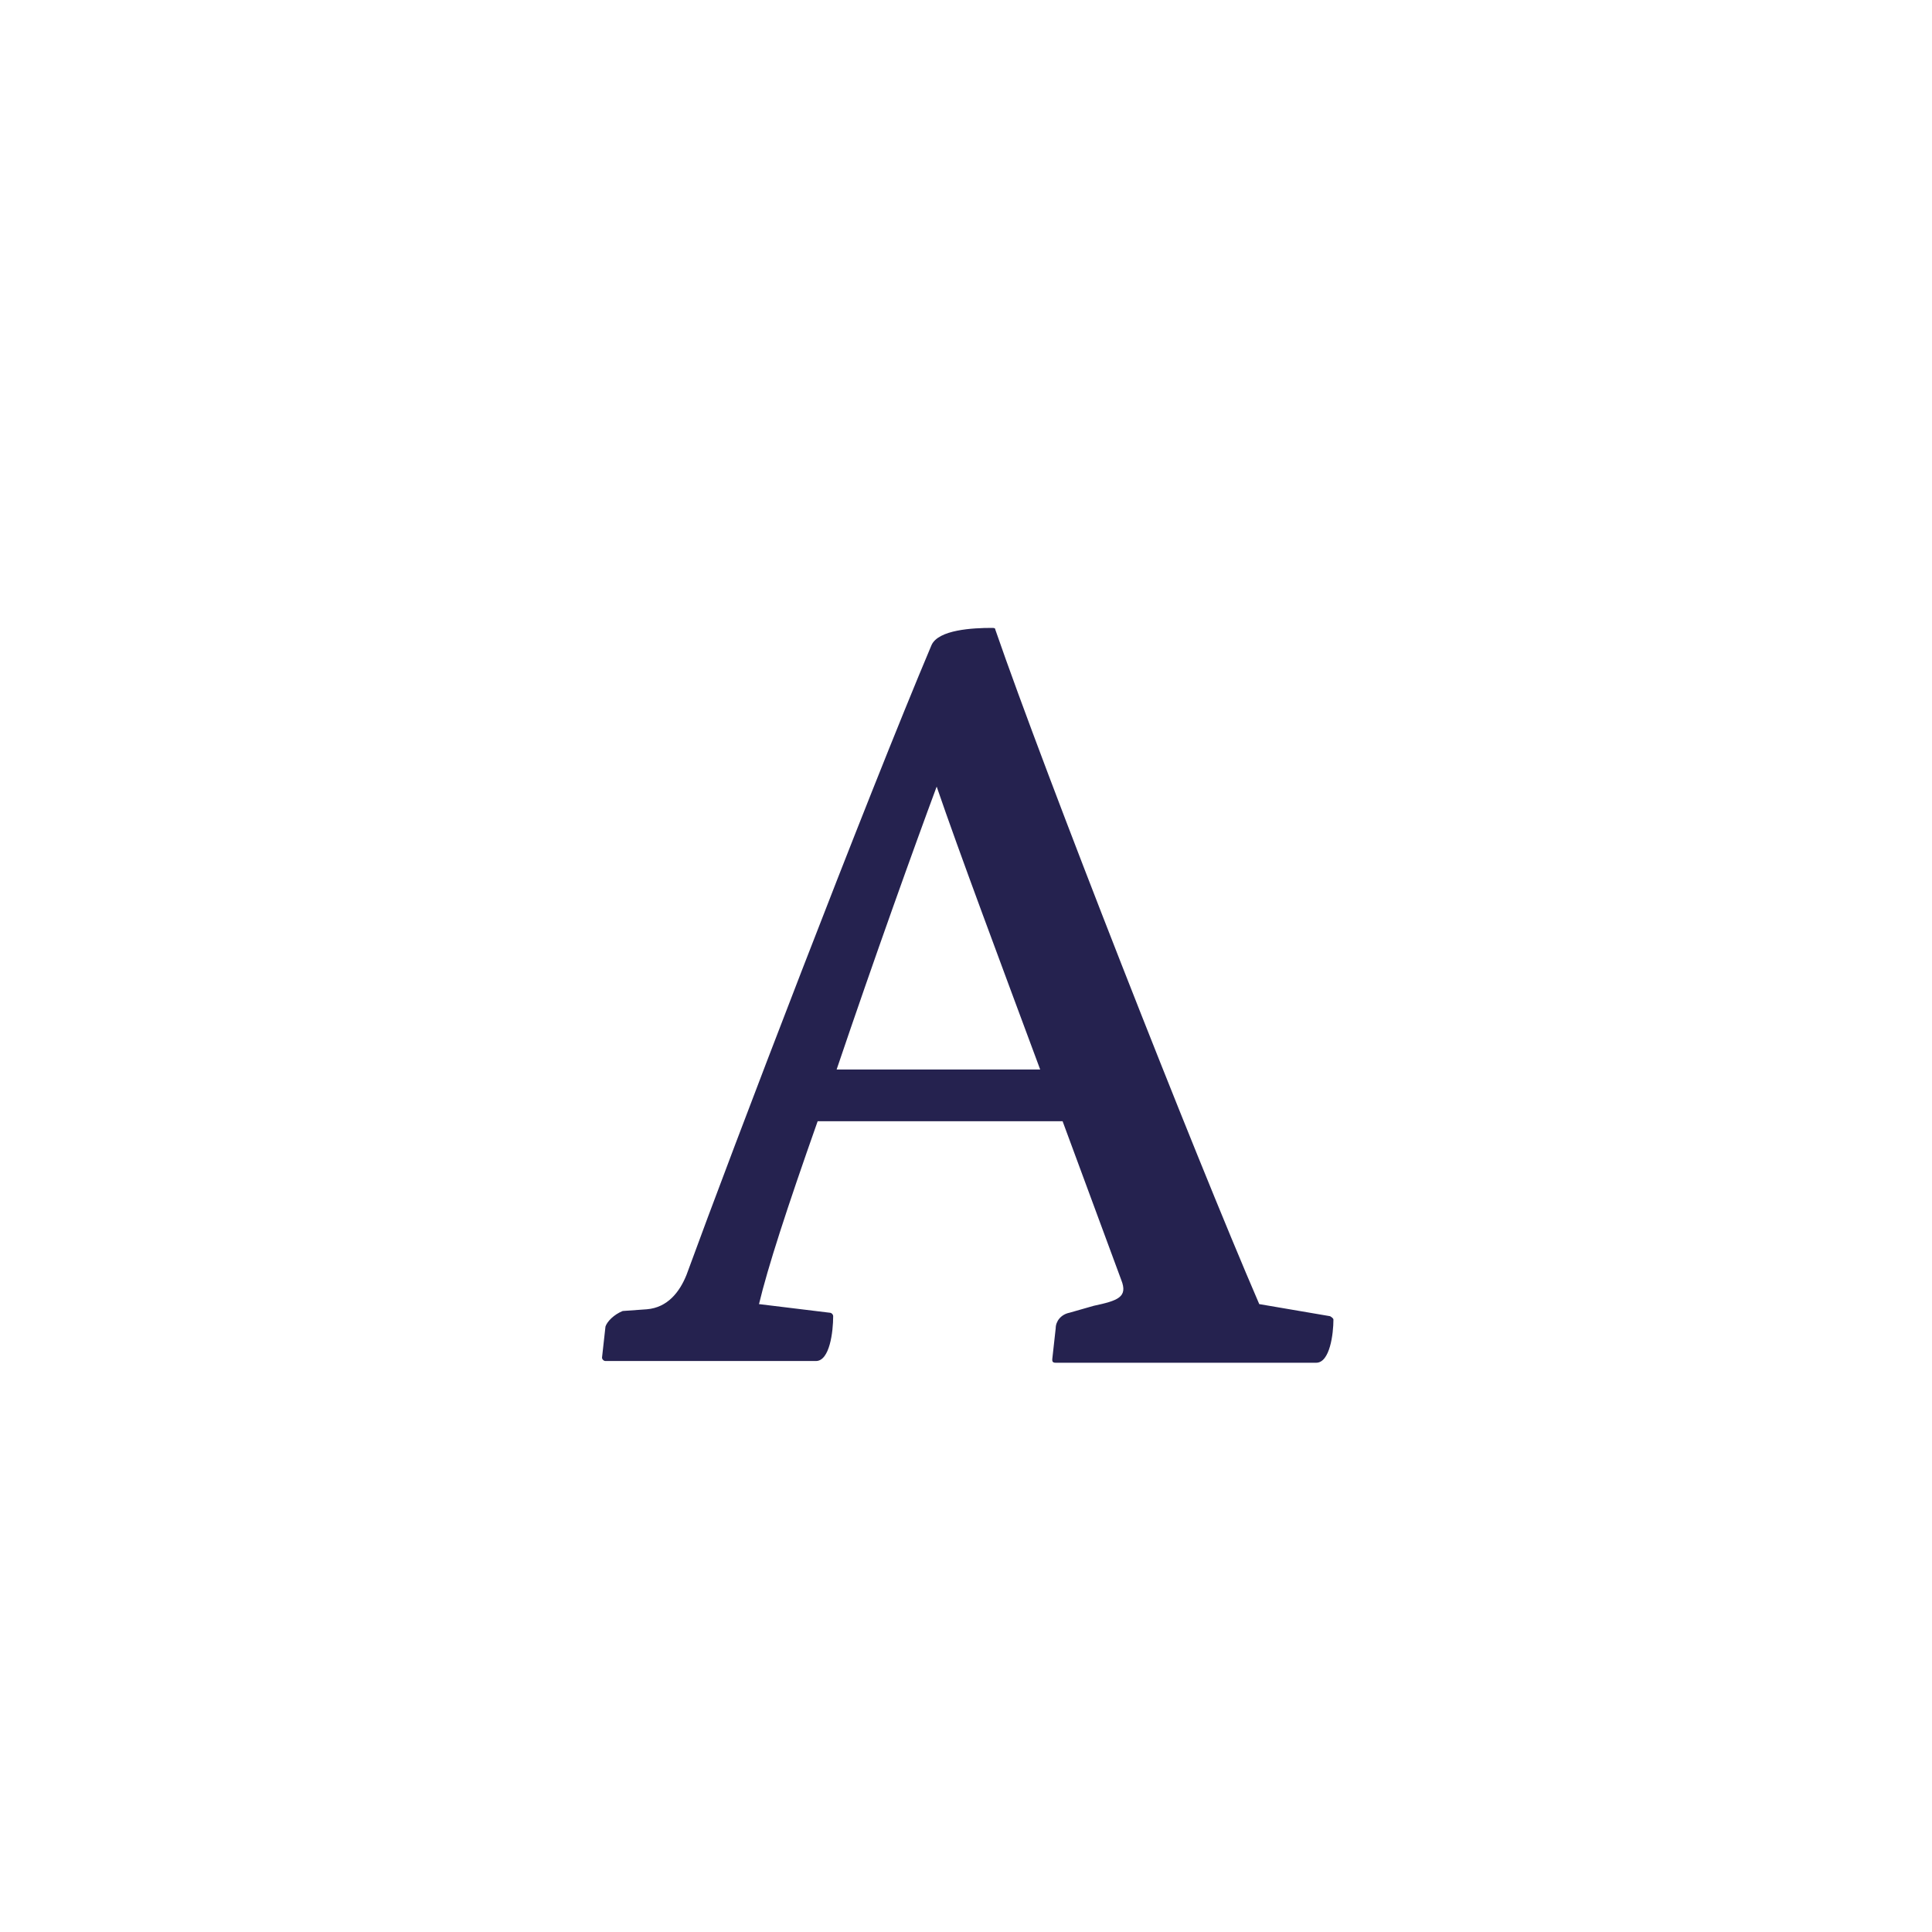 <?xml version="1.0" encoding="utf-8"?>
<!-- Generator: Adobe Illustrator 23.0.1, SVG Export Plug-In . SVG Version: 6.00 Build 0)  -->
<svg version="1.1" id="Vrstva_1" xmlns="http://www.w3.org/2000/svg" xmlns:xlink="http://www.w3.org/1999/xlink" x="0px" y="0px"
	 viewBox="0 0 112 112" style="enable-background:new 0 0 112 112;" xml:space="preserve">
<style type="text/css">
	.st0{fill:#25224F;}
</style>
<g>
</g>
<path class="st0" d="M54.3,45.6c1.3,3.8,3.7,10.2,6,16.4H48.5C50.7,55.5,53,49.1,54.3,45.6 M44,75.6c0.5-2.1,1.6-5.5,3.4-10.6h14.2
	l3.4,9.2c0.4,1-0.2,1.2-1.6,1.5l-1.4,0.4c-0.5,0.1-0.8,0.5-0.8,0.9l-0.2,1.8c0,0.1,0,0.2,0.2,0.2h15.1c0.8,0,1-1.7,1-2.5
	c0-0.1-0.2-0.2-0.2-0.2L73,75.6c-3.8-8.8-12.4-30.7-15.3-39.1c0-0.1-0.1-0.1-0.2-0.1c-1.1,0-3.1,0.1-3.5,1
	c-3.8,9-11.5,29.1-14.2,36.5c-0.4,1-1.1,1.9-2.3,2l-1.4,0.1c-0.5,0.2-0.9,0.6-1,0.9l-0.2,1.8c0,0.1,0.1,0.2,0.2,0.2h12.2
	c0.8,0,1-1.7,1-2.6c0-0.1-0.1-0.2-0.2-0.2L44,75.6z"/>
</svg>
